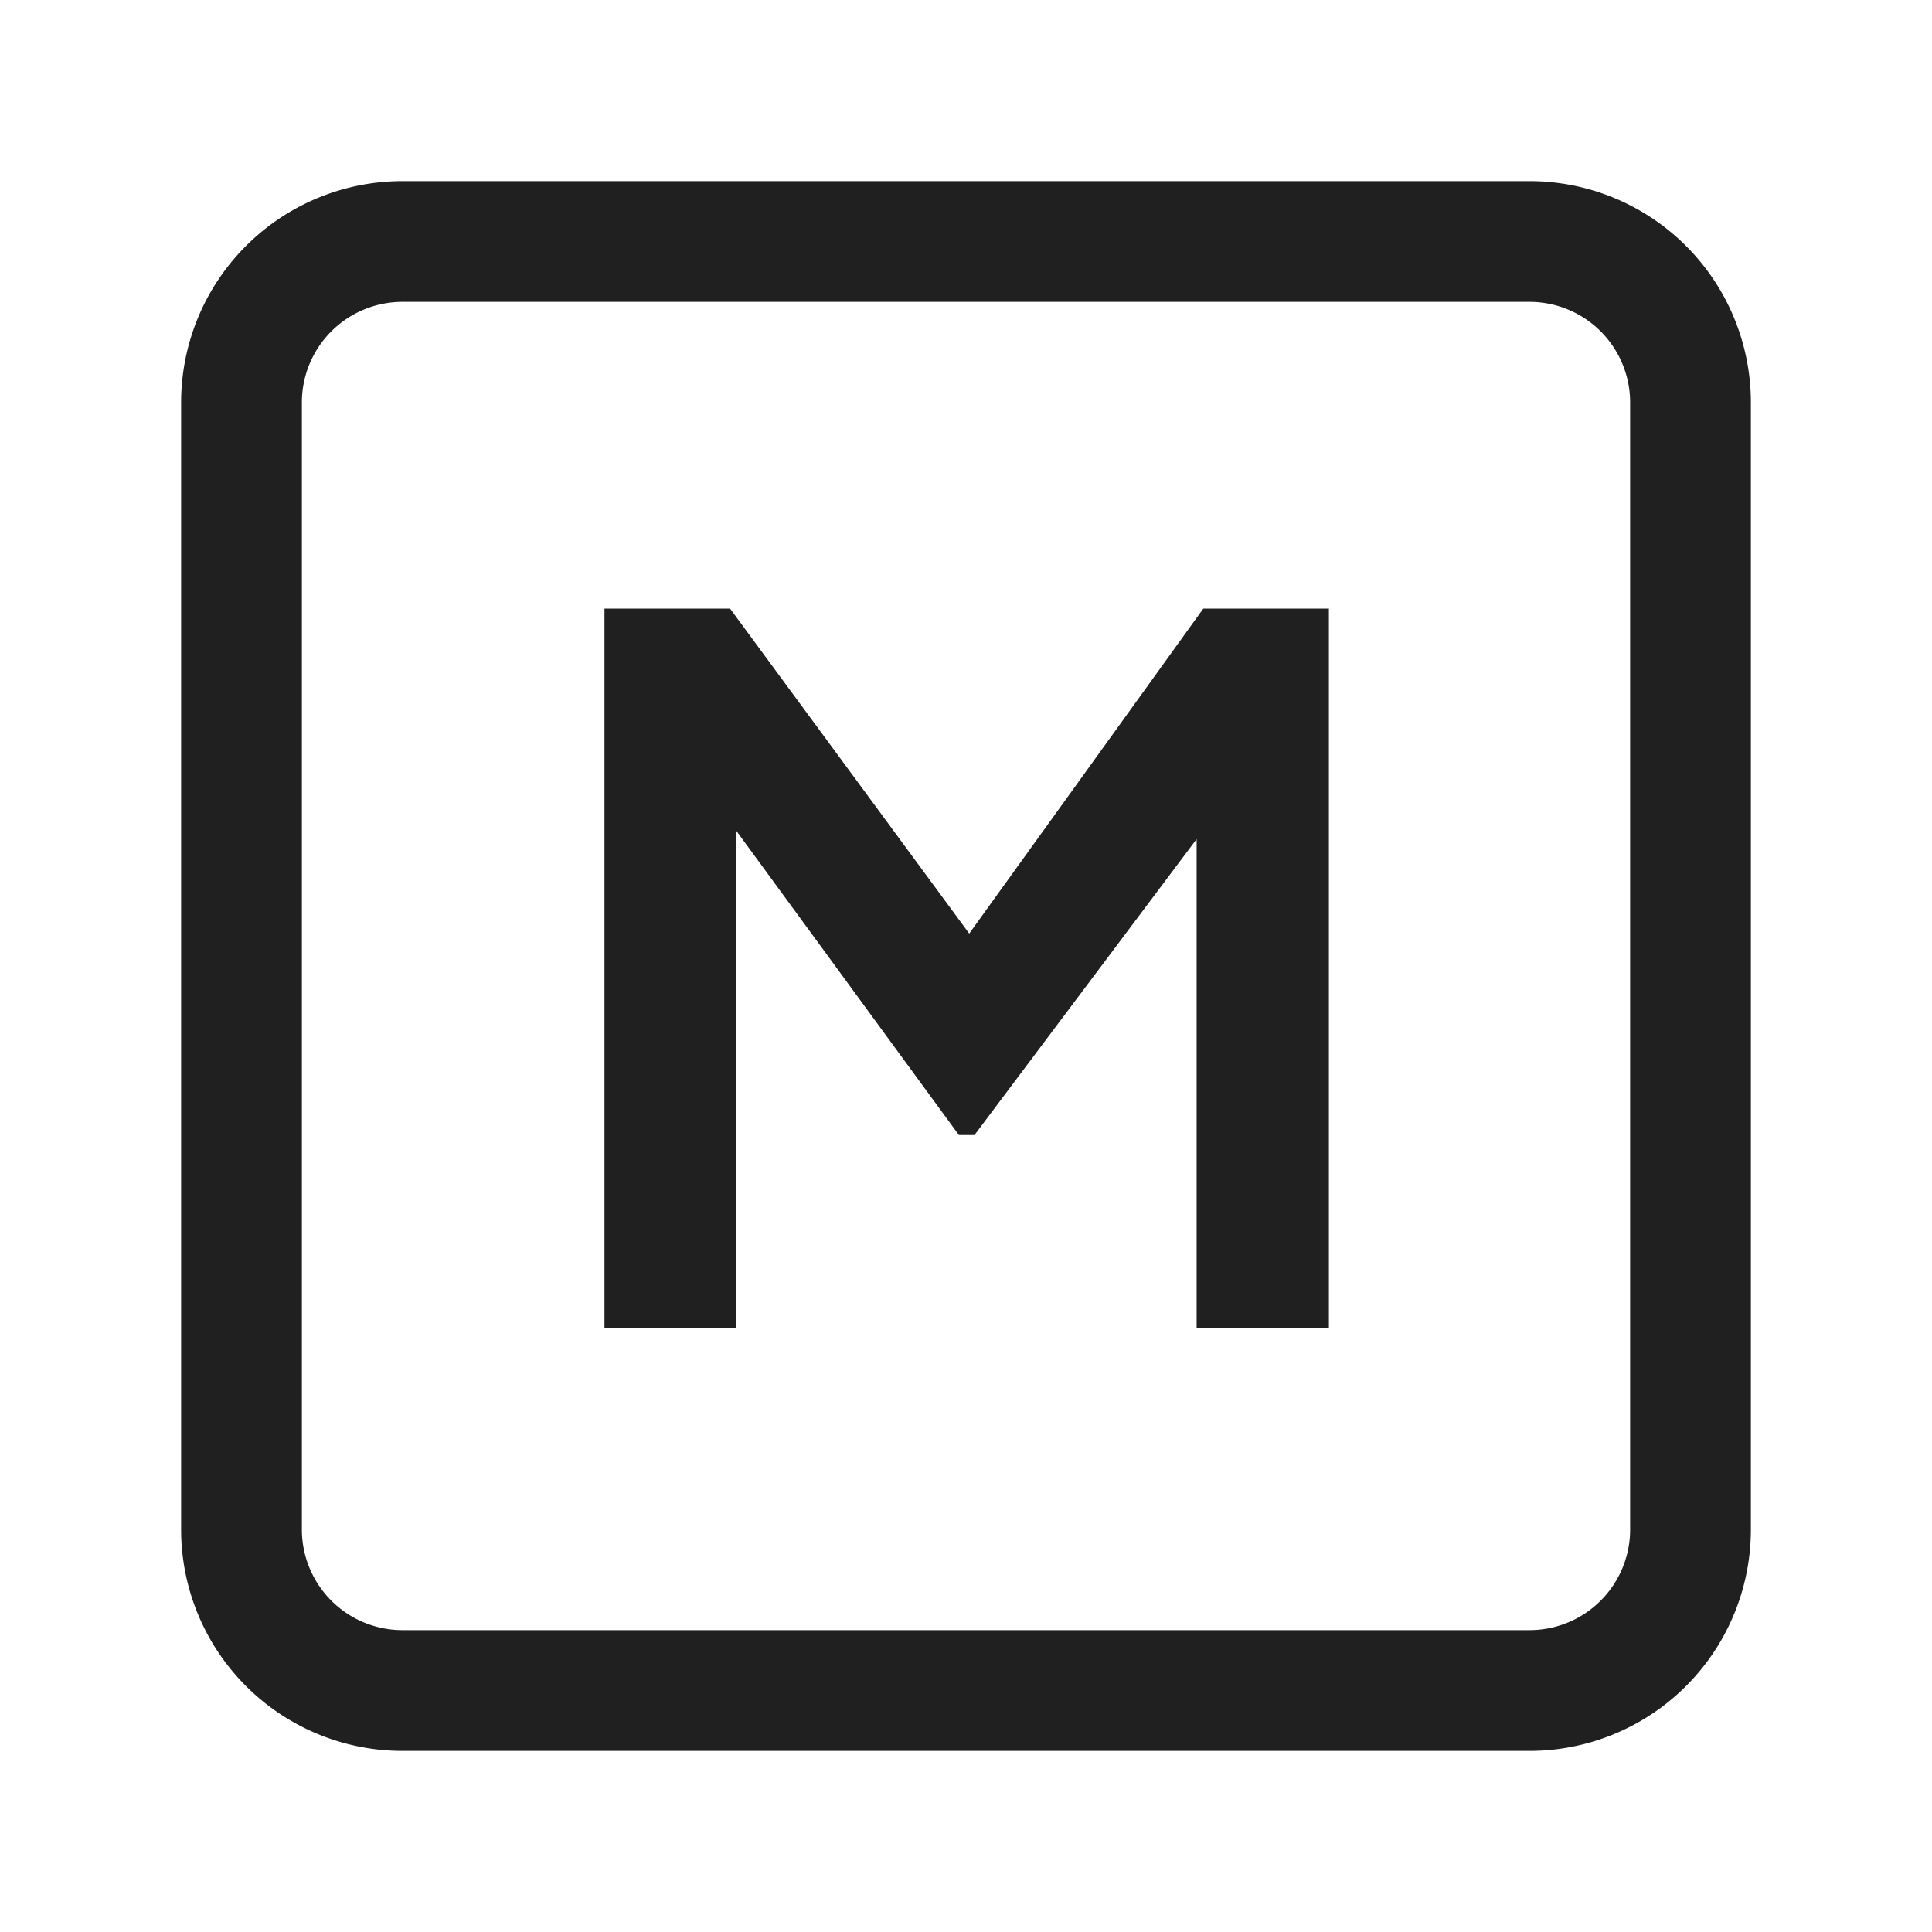 <svg xmlns="http://www.w3.org/2000/svg" fill="none" viewBox="0 0 24 24"><path stroke="#202020" stroke-linecap="round" stroke-width="1.5" d="M19 3H5a2 2 0 0 0-2 2v14a2 2 0 0 0 2 2h14a2 2 0 0 0 2-2V5a2 2 0 0 0-2-2Z"/><path fill="#202020" d="M7.509 16.5V7.56h1.56l3.347 4.548h-.744l3.276-4.548h1.56v8.94h-1.643V9.42l.636.156-3.396 4.524h-.193l-3.31-4.524.54-.156v7.08z"/></svg>